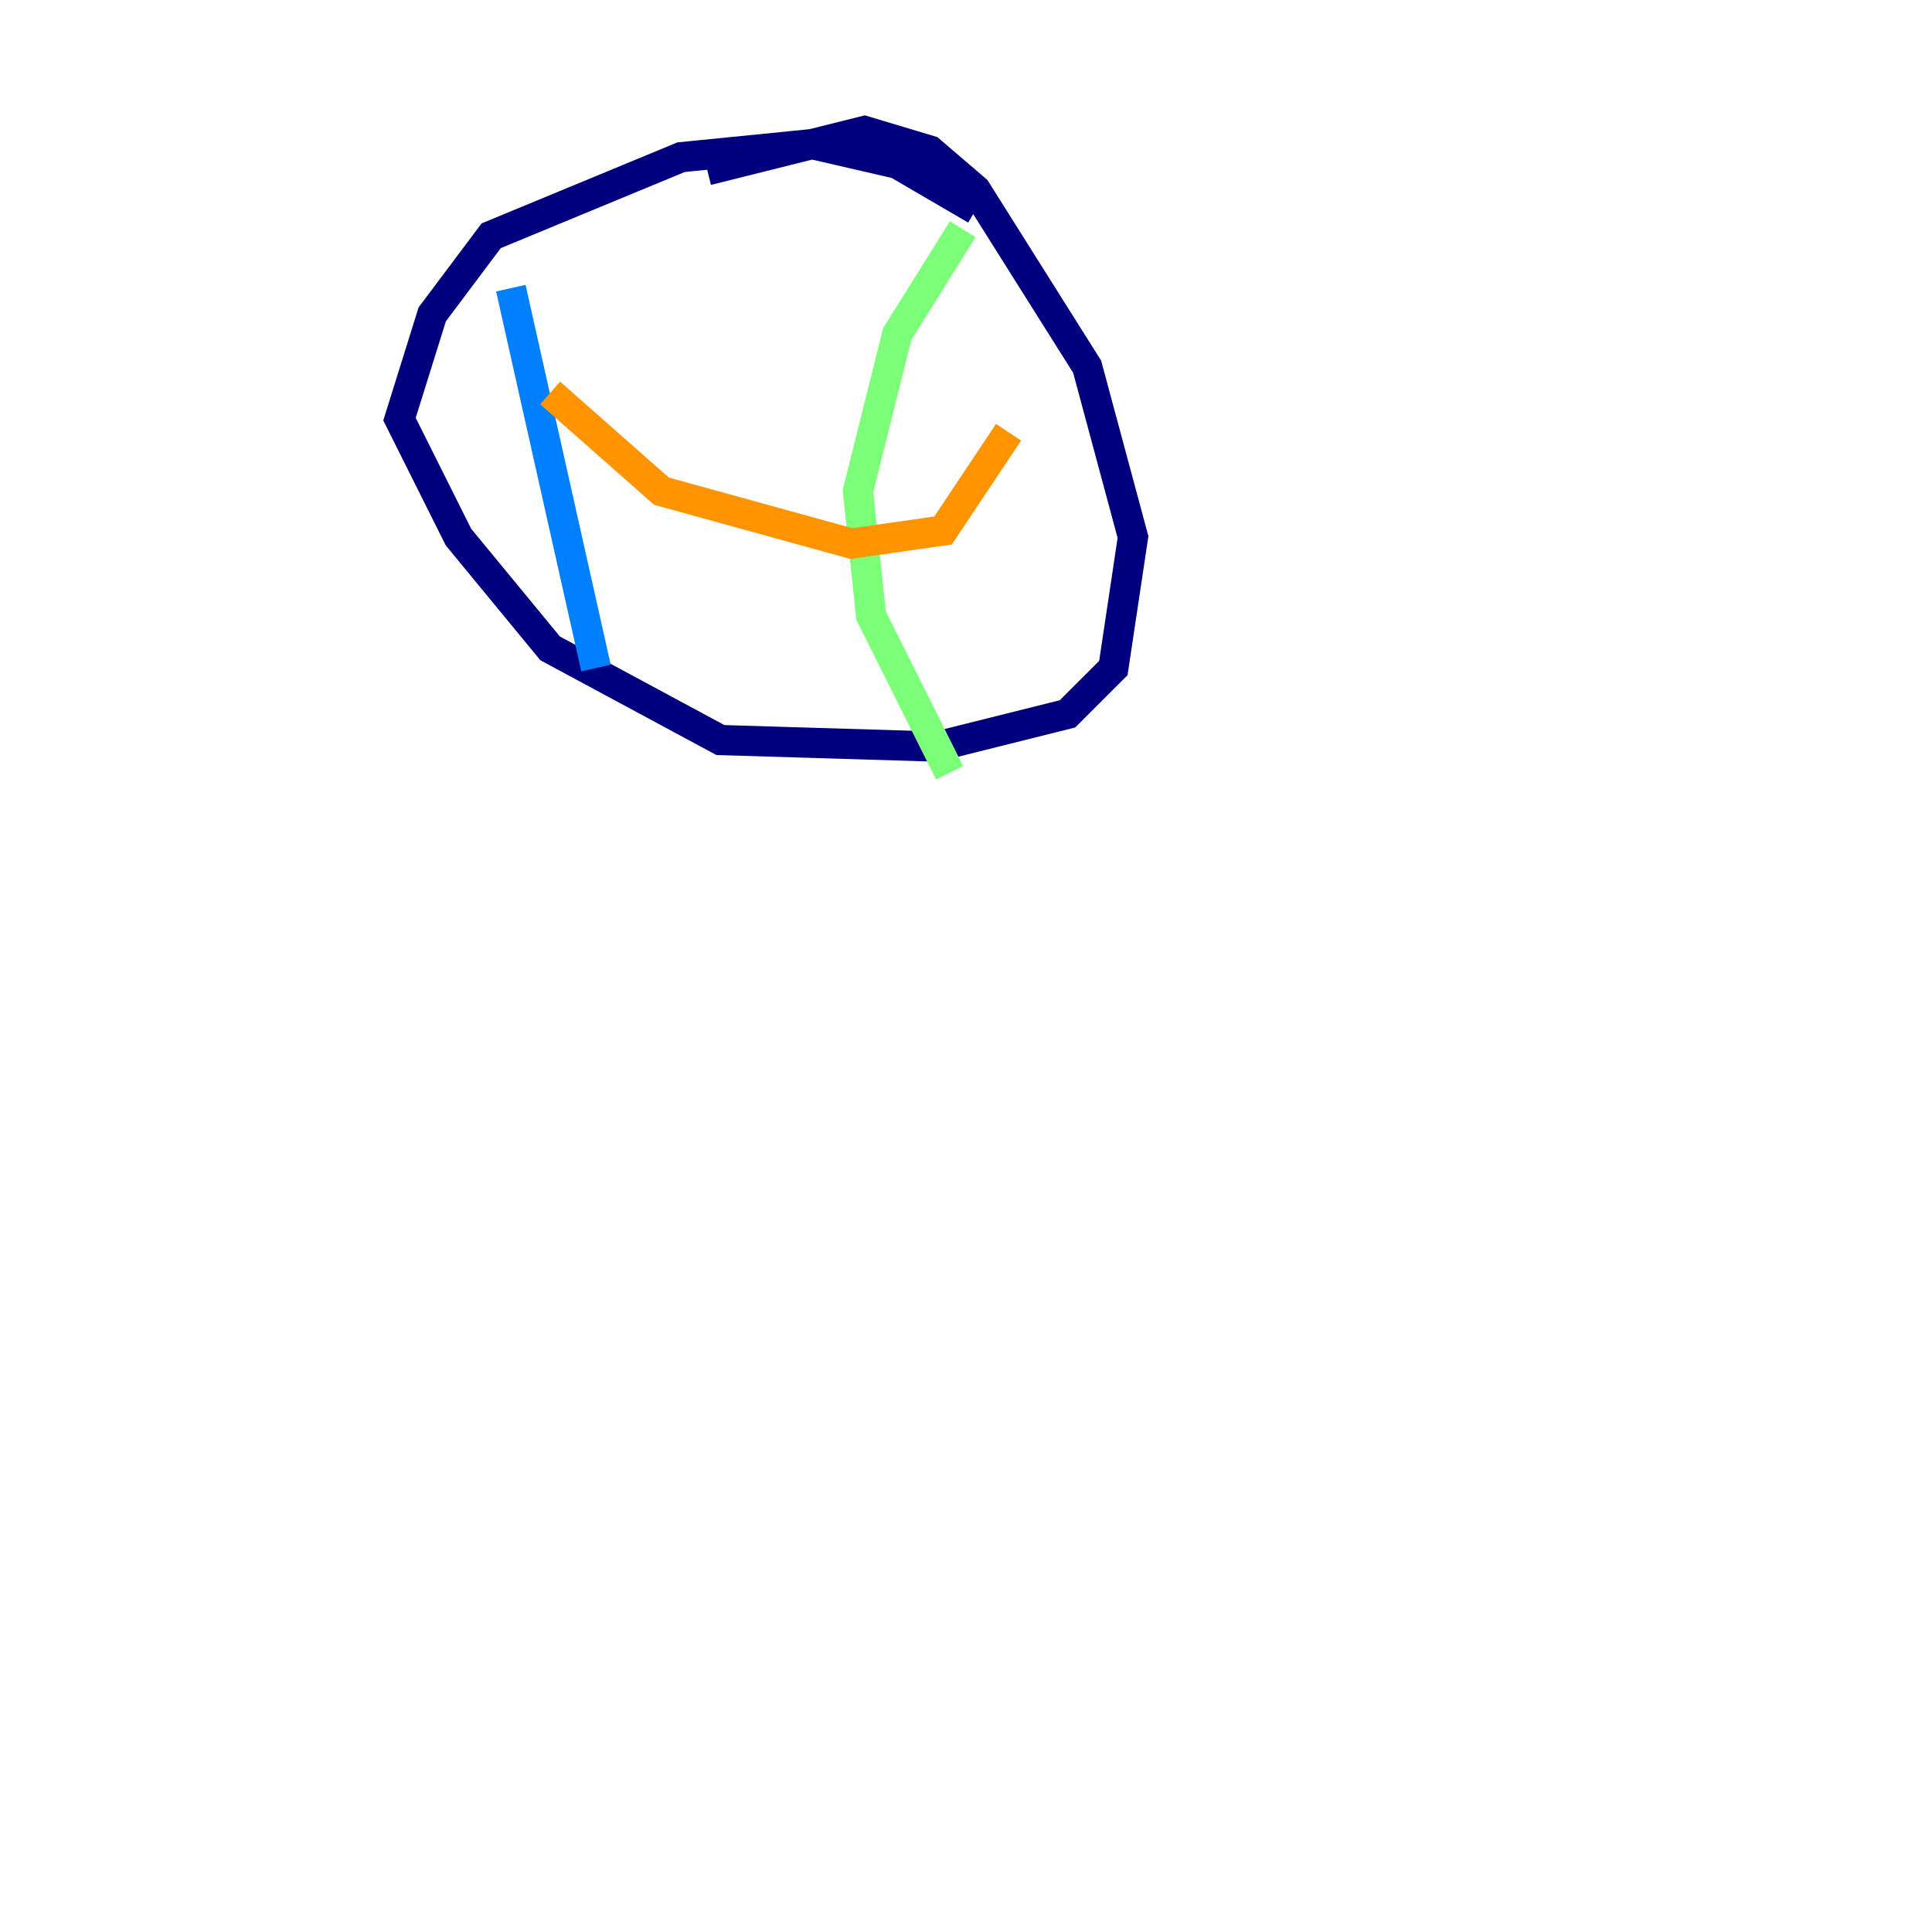<?xml version="1.0" encoding="utf-8" ?>
<svg baseProfile="tiny" height="128" version="1.2" viewBox="0,0,128,128" width="128" xmlns="http://www.w3.org/2000/svg" xmlns:ev="http://www.w3.org/2001/xml-events" xmlns:xlink="http://www.w3.org/1999/xlink"><defs /><polyline fill="none" points="64.651,13.885 59.444,10.848 53.803,9.546 45.125,10.414 32.542,15.62 28.637,20.827 26.468,27.77 30.373,35.58 36.447,42.956 47.729,49.031 62.047,49.464 70.725,47.295 73.763,44.258 75.064,35.58 72.027,24.298 64.651,12.583 61.614,9.98 57.275,8.678 46.861,11.281" stroke="#00007f" stroke-width="2" /><polyline fill="none" points="33.844,19.091 39.485,44.258" stroke="#0080ff" stroke-width="2" /><polyline fill="none" points="63.783,15.186 59.444,22.129 56.841,32.542 57.709,40.786 62.915,51.2" stroke="#7cff79" stroke-width="2" /><polyline fill="none" points="36.447,26.034 43.824,32.542 56.407,36.014 62.481,35.146 66.82,28.637" stroke="#ff9400" stroke-width="2" /><polyline fill="none" points="8.678,119.322 8.678,119.322" stroke="#7f0000" stroke-width="2" /></svg>